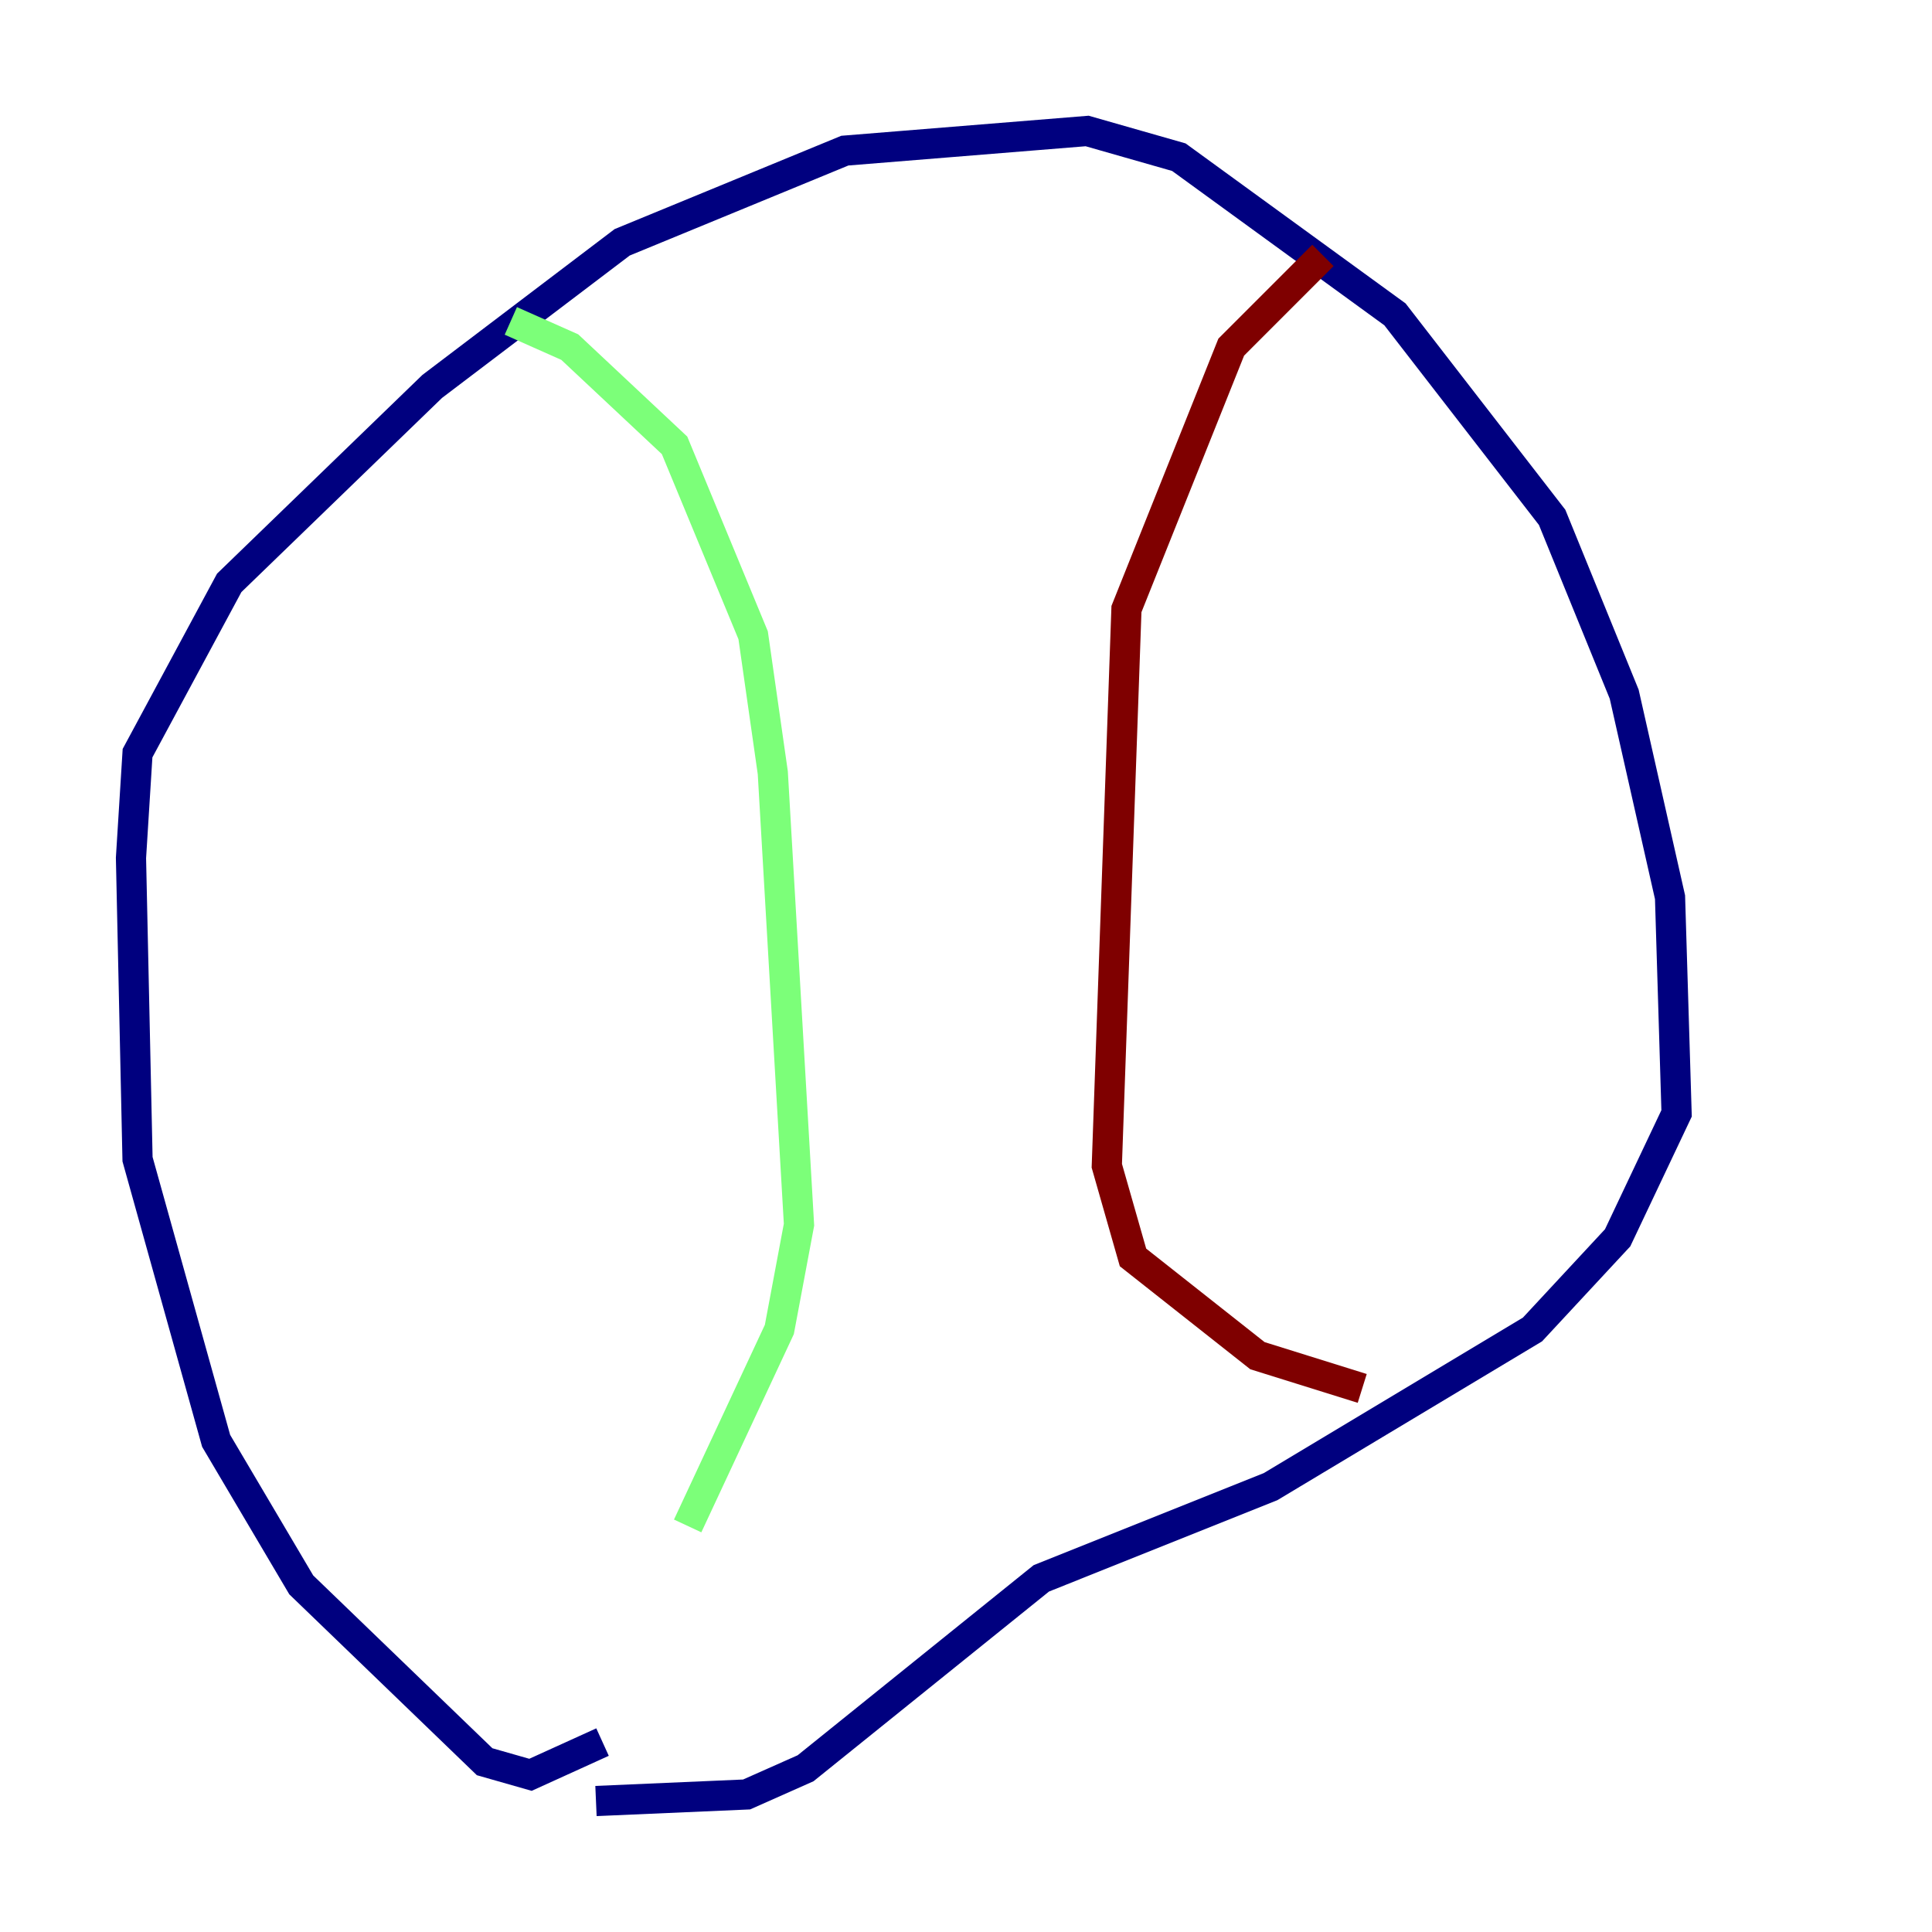 <?xml version="1.0" encoding="utf-8" ?>
<svg baseProfile="tiny" height="128" version="1.2" viewBox="0,0,128,128" width="128" xmlns="http://www.w3.org/2000/svg" xmlns:ev="http://www.w3.org/2001/xml-events" xmlns:xlink="http://www.w3.org/1999/xlink"><defs /><polyline fill="none" points="39.919,115.417 35.146,117.586 32.108,116.719 19.959,105.003 14.319,95.458 9.112,76.8 8.678,56.841 9.112,49.898 15.186,38.617 28.637,25.6 41.22,16.054 55.973,9.98 72.027,8.678 78.102,10.414 92.42,20.827 102.834,34.278 107.607,45.993 110.644,59.444 111.078,73.763 107.173,82.007 101.532,88.081 84.176,98.495 68.99,104.57 53.37,117.153 49.464,118.888 39.485,119.322" stroke="#00007f" stroke-width="2" /><polyline fill="none" points="33.844,21.261 37.749,22.997 44.691,29.505 49.898,42.088 51.2,51.2 52.936,81.139 51.634,88.081 45.559,101.098" stroke="#7cff79" stroke-width="2" /><polyline fill="none" points="87.647,16.922 81.573,22.997 74.63,40.352 73.329,77.234 75.064,83.308 83.308,89.817 90.251,91.986" stroke="#7f0000" stroke-width="2" /></svg>